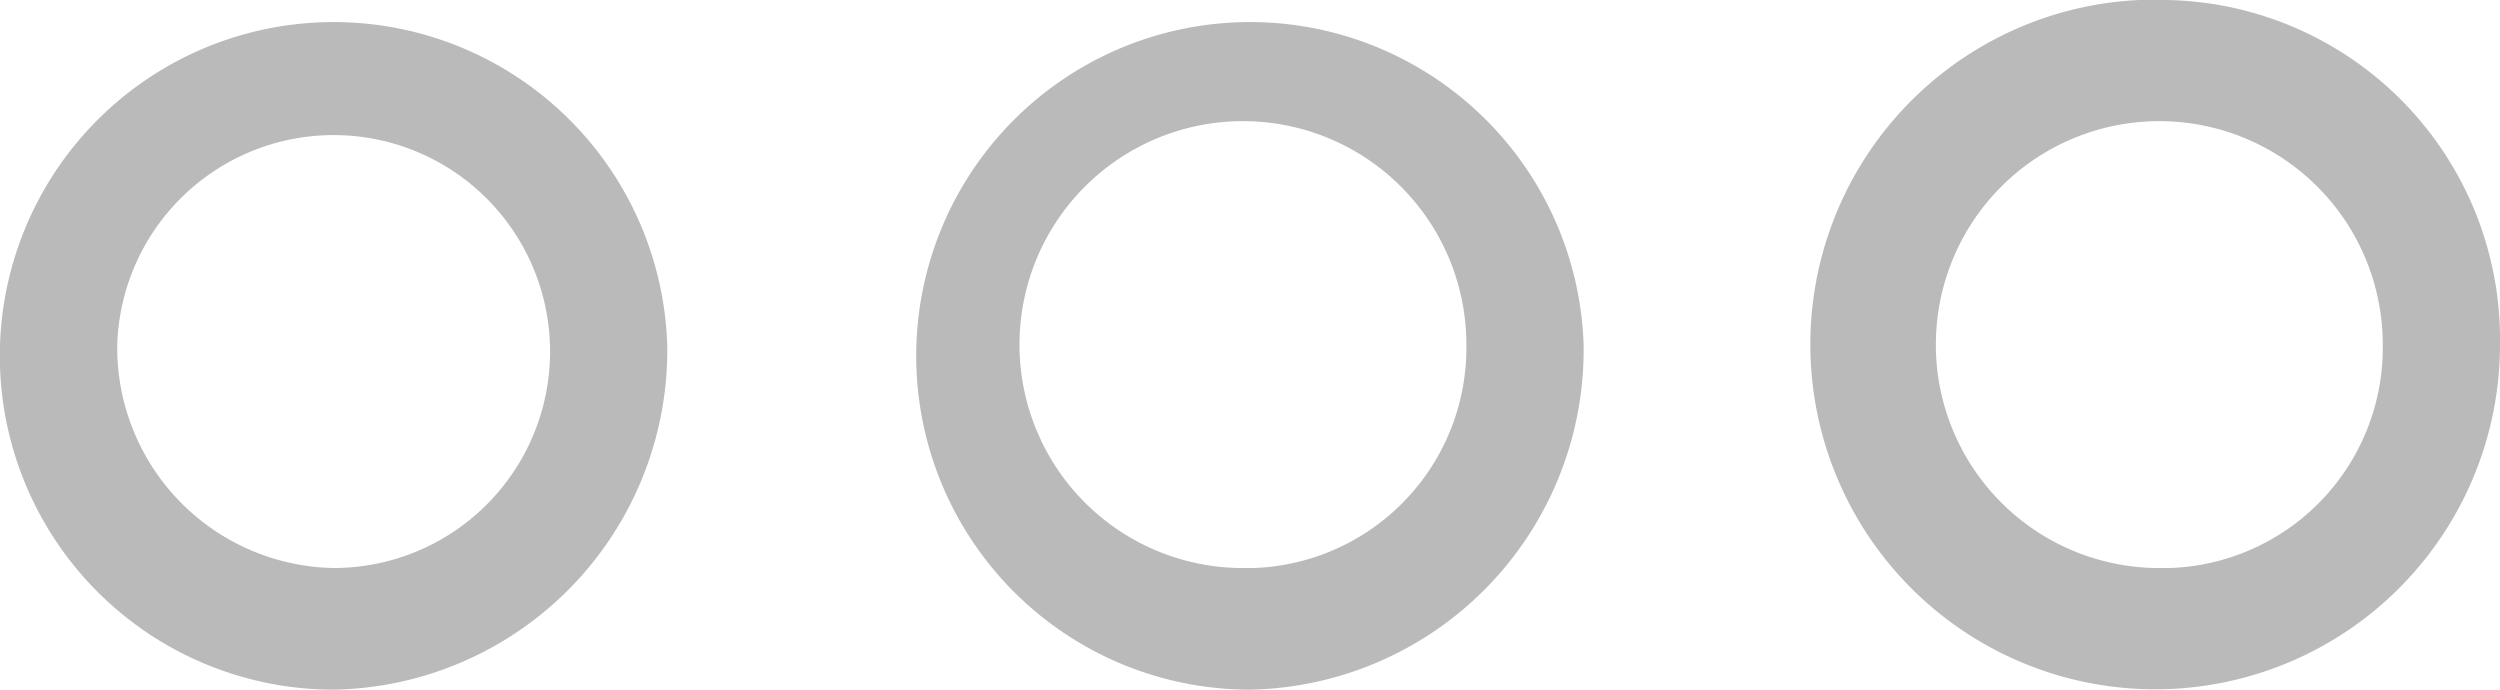 <svg xmlns="http://www.w3.org/2000/svg" width="29" height="8" viewBox="0 0 29 8">
  <defs>
    <style>
      .cls-1 {
        fill: #bababa;
        fill-rule: evenodd;
      }
    </style>
  </defs>
  <path id="More-icon" class="cls-1" d="M1402.74,273a3.872,3.872,0,1,0-3.87,4A3.938,3.938,0,0,0,1402.74,273Zm-6.38,0a2.511,2.511,0,1,1,2.51,2.589A2.557,2.557,0,0,1,1396.36,273Zm17.01,0a3.872,3.872,0,1,0-3.87,4A3.944,3.944,0,0,0,1413.37,273Zm-3.87,2.588a2.592,2.592,0,1,1,2.51-2.589A2.556,2.556,0,0,1,1409.5,275.59Zm10.63-6.59a4,4,0,1,0,3.87,4A3.938,3.938,0,0,0,1420.13,269Zm0,6.59a2.592,2.592,0,1,1,2.51-2.589A2.556,2.556,0,0,1,1420.13,275.59Z" transform="translate(-1395 -269)"/>
</svg>
